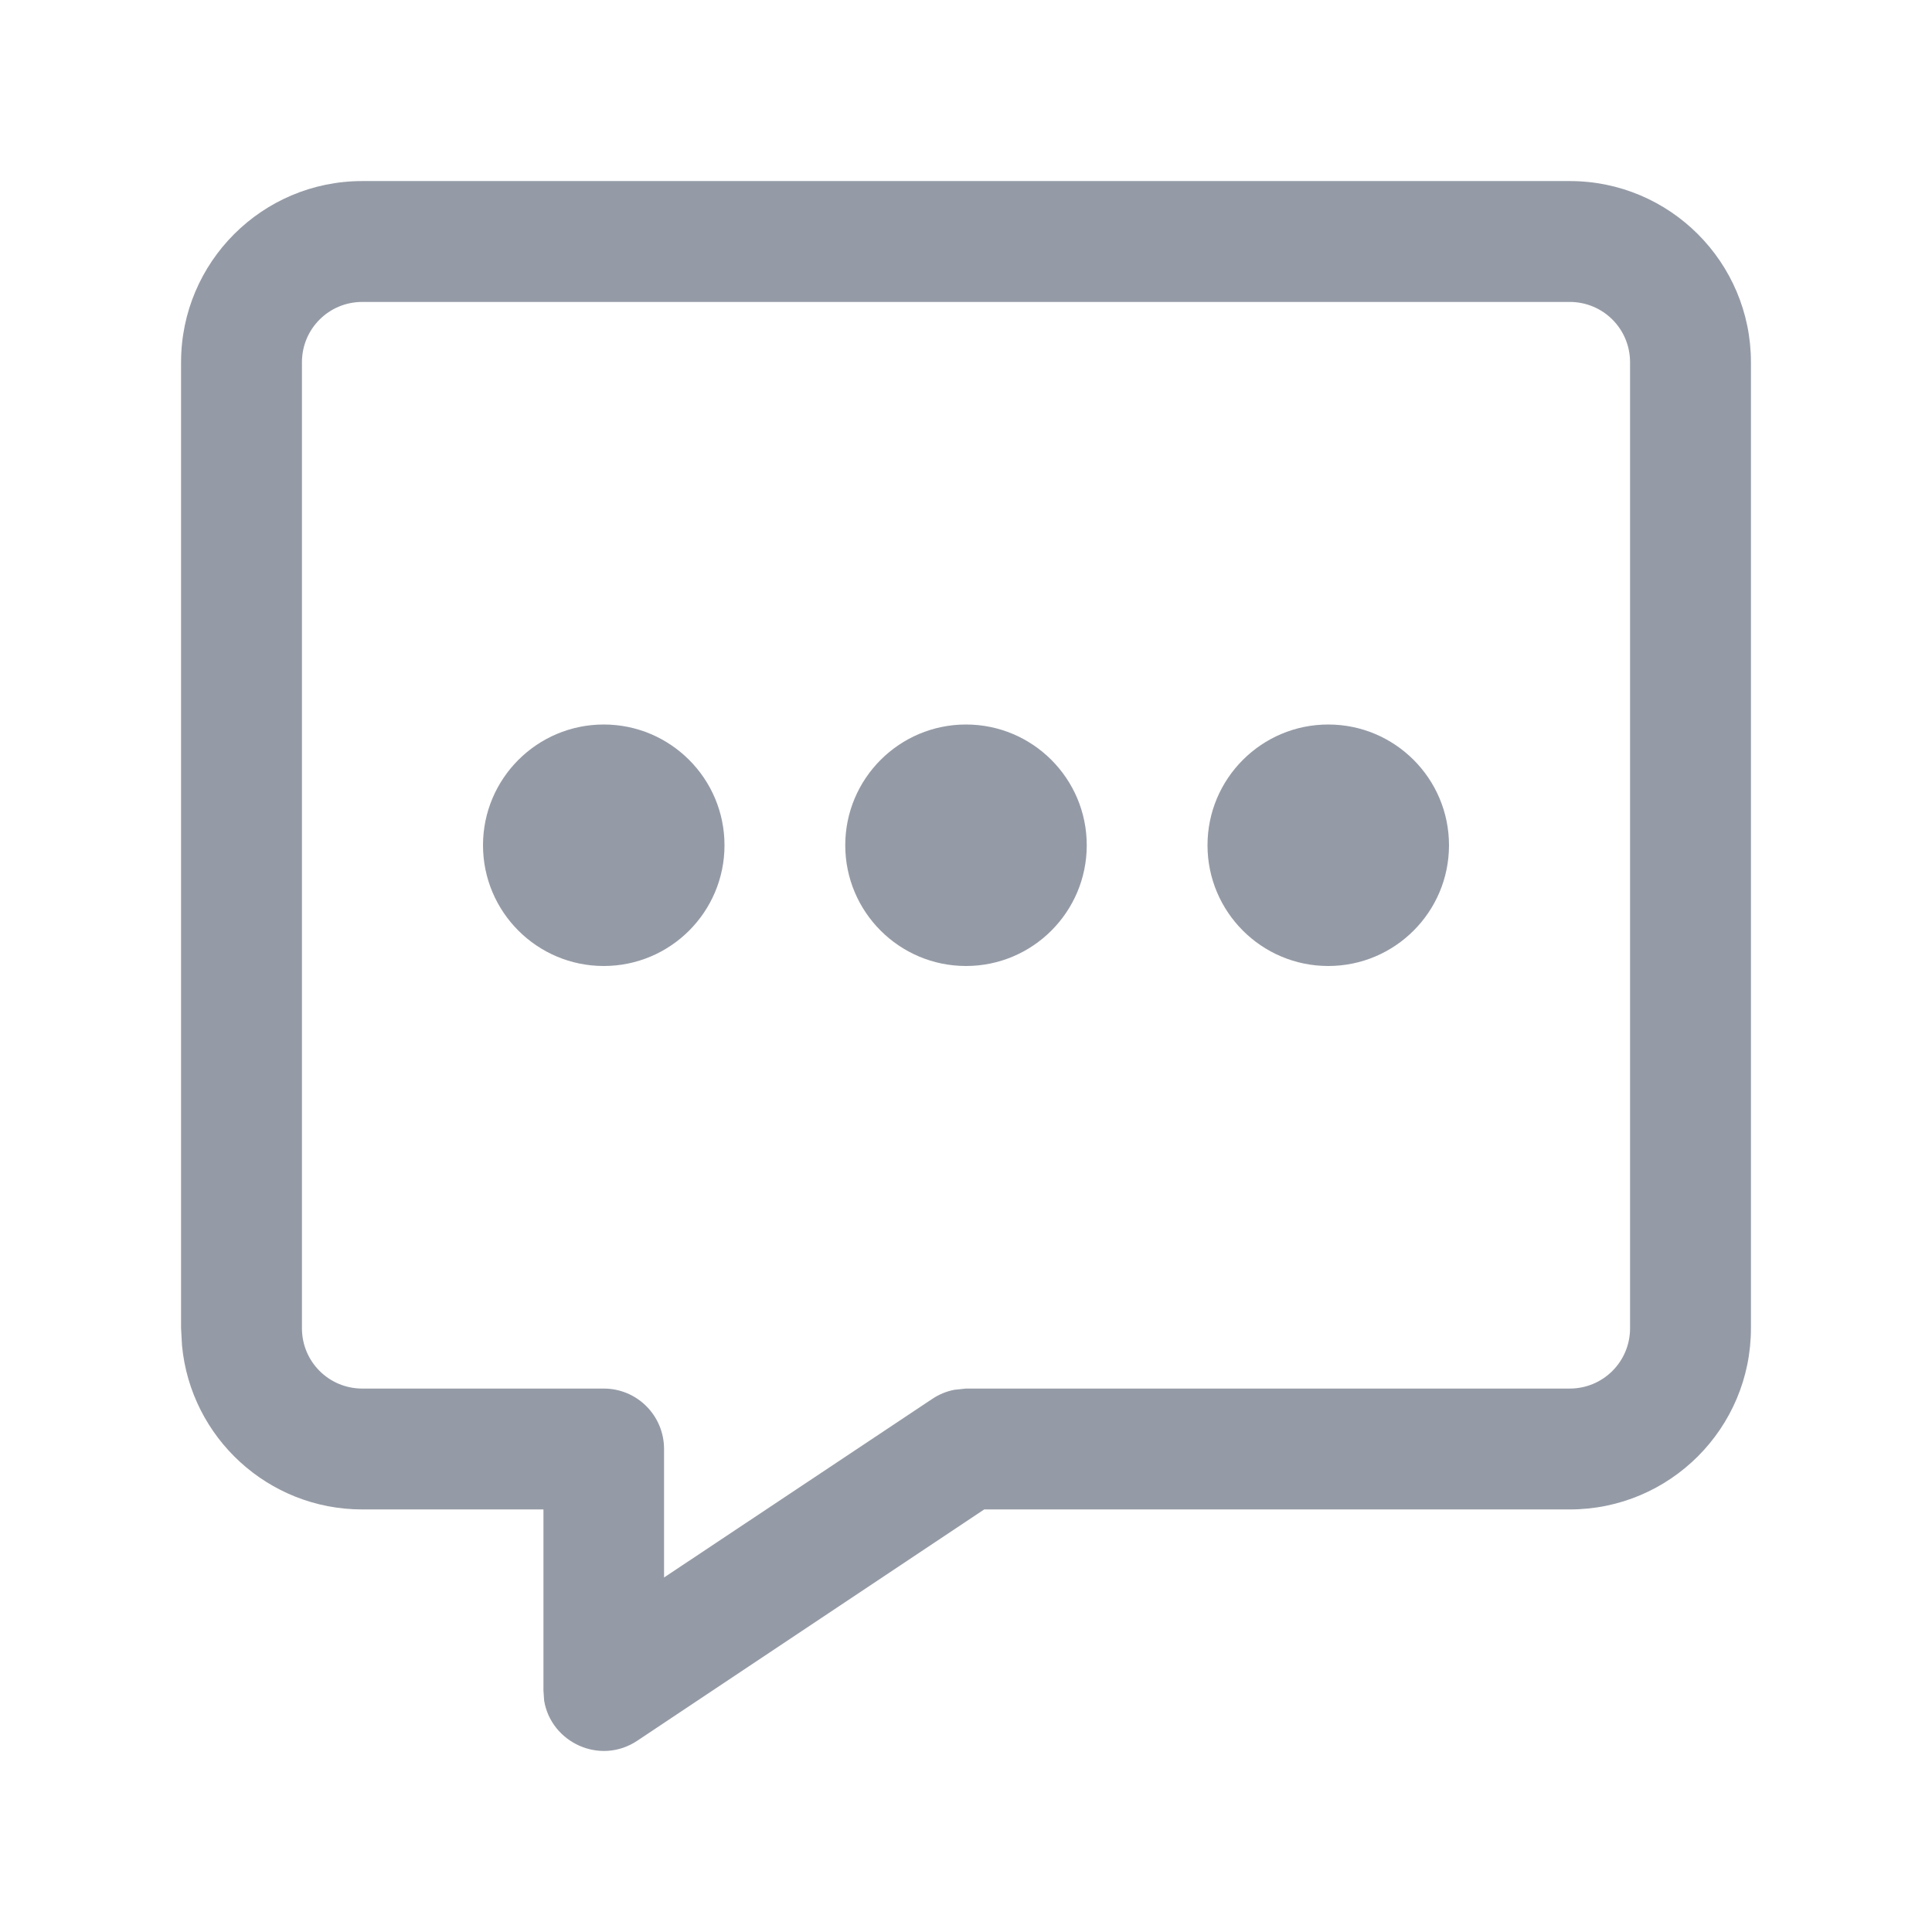 <?xml version="1.0" encoding="UTF-8"?>
<svg width="14px" height="14px" viewBox="0 0 14 14" version="1.1" xmlns="http://www.w3.org/2000/svg" xmlns:xlink="http://www.w3.org/1999/xlink">
    <title>聊天</title>
    <g id="辅导" stroke="none" stroke-width="1" fill="none" fill-rule="evenodd">
        <g id="辅导/直播/hover交互" transform="translate(-816, -270)" fill-rule="nonzero">
            <g id="Group-11" transform="translate(736, 130)">
                <g id="Group-14-Copy-3" transform="translate(12, 138)">
                    <g id="聊天" transform="translate(68, 2)">
                        <rect id="矩形" fill="#000000" opacity="0" x="0" y="0" width="14" height="14"></rect>
                        <path d="M11.375,1.312 C12.1,1.312 12.688,1.9 12.688,2.625 L12.688,2.625 L12.688,9.625 C12.688,10.35 12.1,10.938 11.375,10.938 L11.375,10.938 L7.132,10.938 L4.618,12.614 C4.348,12.794 3.993,12.627 3.943,12.323 L3.943,12.323 L3.938,12.25 L3.938,10.938 L2.625,10.938 C1.943,10.938 1.382,10.417 1.319,9.751 L1.319,9.751 L1.312,9.625 L1.312,2.625 C1.312,1.9 1.9,1.312 2.625,1.312 L2.625,1.312 Z M11.375,2.188 L2.625,2.188 C2.383,2.188 2.188,2.383 2.188,2.625 L2.188,2.625 L2.188,9.625 C2.188,9.867 2.383,10.062 2.625,10.062 L2.625,10.062 L4.375,10.062 C4.617,10.062 4.812,10.258 4.812,10.5 L4.812,10.5 L4.812,11.431 L6.757,10.136 C6.805,10.104 6.859,10.082 6.915,10.071 L6.915,10.071 L7,10.062 L11.375,10.062 C11.617,10.062 11.812,9.867 11.812,9.625 L11.812,9.625 L11.812,2.625 C11.812,2.383 11.617,2.188 11.375,2.188 L11.375,2.188 Z M4.375,5.25 C4.858,5.25 5.25,5.642 5.25,6.125 C5.25,6.608 4.858,7 4.375,7 C3.892,7 3.5,6.608 3.5,6.125 C3.5,5.642 3.892,5.25 4.375,5.25 Z M7,5.25 C7.483,5.25 7.875,5.642 7.875,6.125 C7.875,6.608 7.483,7 7,7 C6.517,7 6.125,6.608 6.125,6.125 C6.125,5.642 6.517,5.25 7,5.25 Z M9.625,5.25 C10.108,5.25 10.5,5.642 10.5,6.125 C10.5,6.608 10.108,7 9.625,7 C9.142,7 8.75,6.608 8.75,6.125 C8.75,5.642 9.142,5.25 9.625,5.25 Z" id="Combined-Shape" fill="#959BA6"></path>
                    </g>
                </g>
            </g>
        </g>
    </g>
</svg>